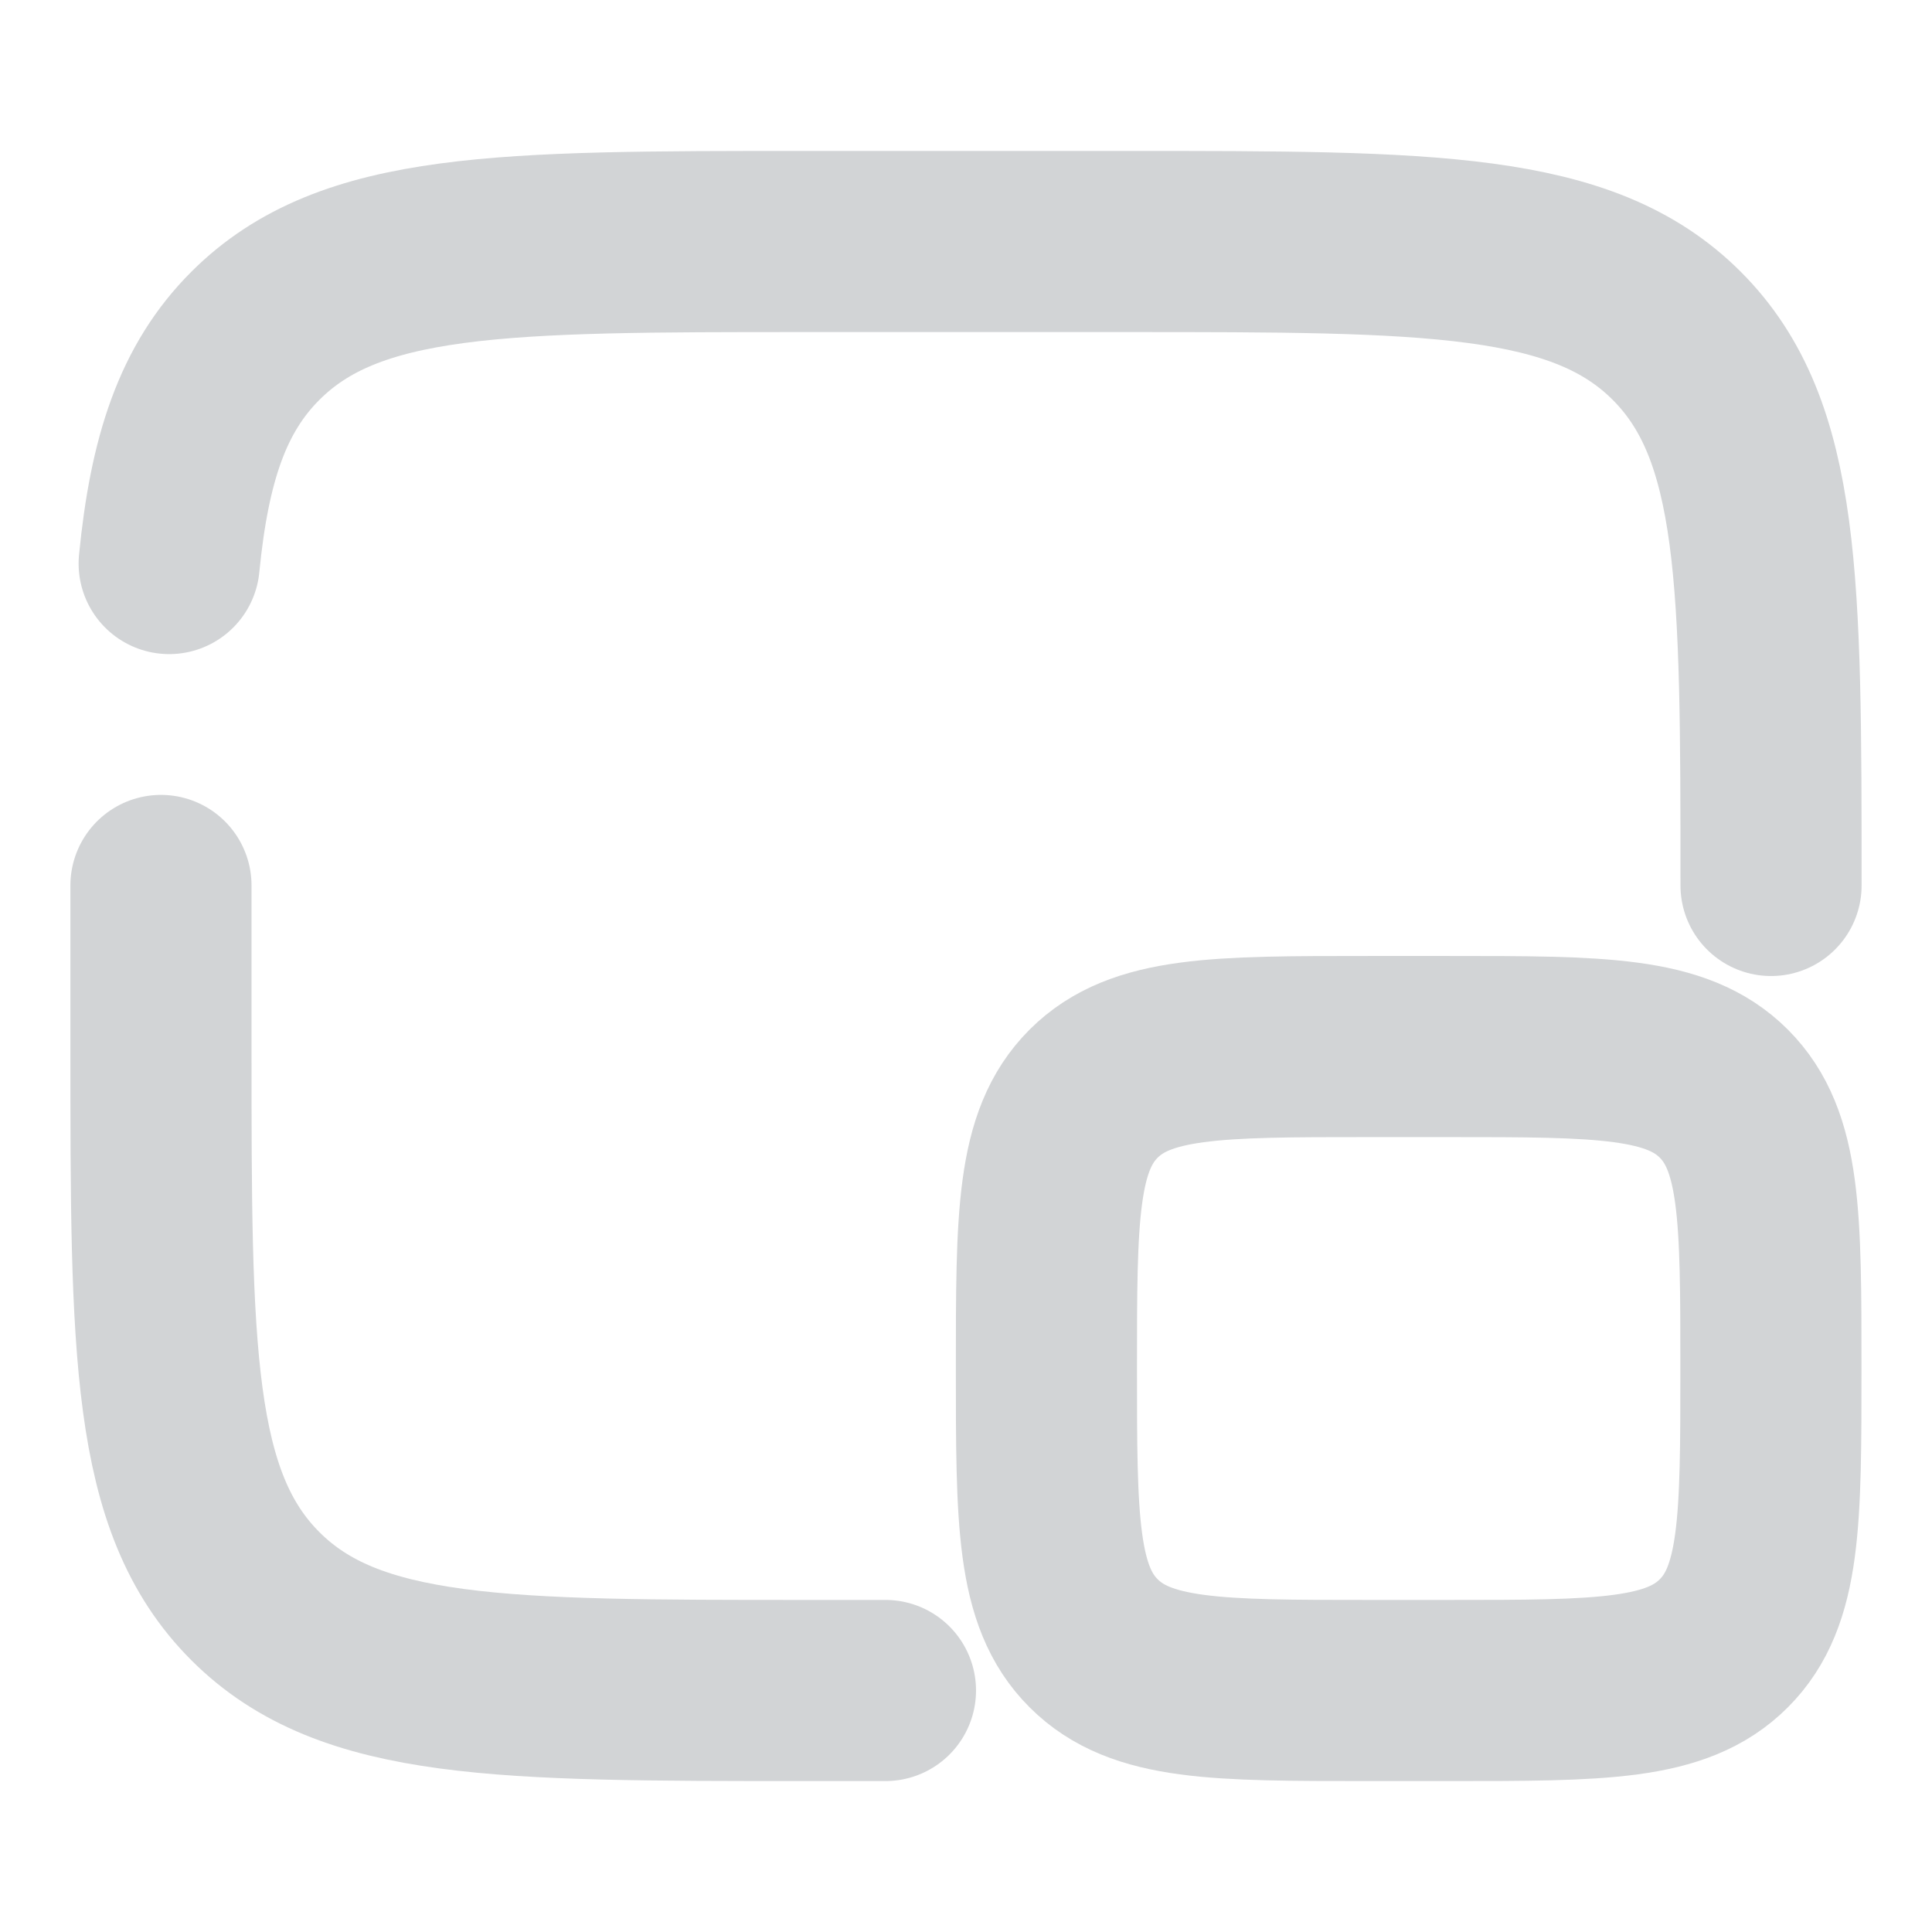 <svg width="16" height="16" viewBox="0 0 16 16" fill="none" xmlns="http://www.w3.org/2000/svg">
<path d="M7.333 14H6.667C4.153 14 2.896 14 2.115 13.219C1.333 12.438 1.333 11.181 1.333 8.667V7.333M14.667 7.333C14.667 4.819 14.667 3.562 13.886 2.781C13.105 2 11.848 2 9.334 2H6.667C4.153 2 2.896 2 2.115 2.781C1.679 3.216 1.486 3.8 1.401 4.667" stroke="#D2D4D6" stroke-width="1.5" stroke-linecap="round"/>
<path d="M8.666 11.333C8.666 10.076 8.666 9.448 9.057 9.057C9.448 8.667 10.076 8.667 11.333 8.667H12C13.257 8.667 13.886 8.667 14.276 9.057C14.666 9.448 14.666 10.076 14.666 11.333C14.666 12.59 14.666 13.219 14.276 13.609C13.886 14 13.257 14 12 14H11.333C10.076 14 9.448 14 9.057 13.609C8.666 13.219 8.666 12.59 8.666 11.333Z" stroke="#D2D4D6" stroke-width="1.5"/>
</svg>
